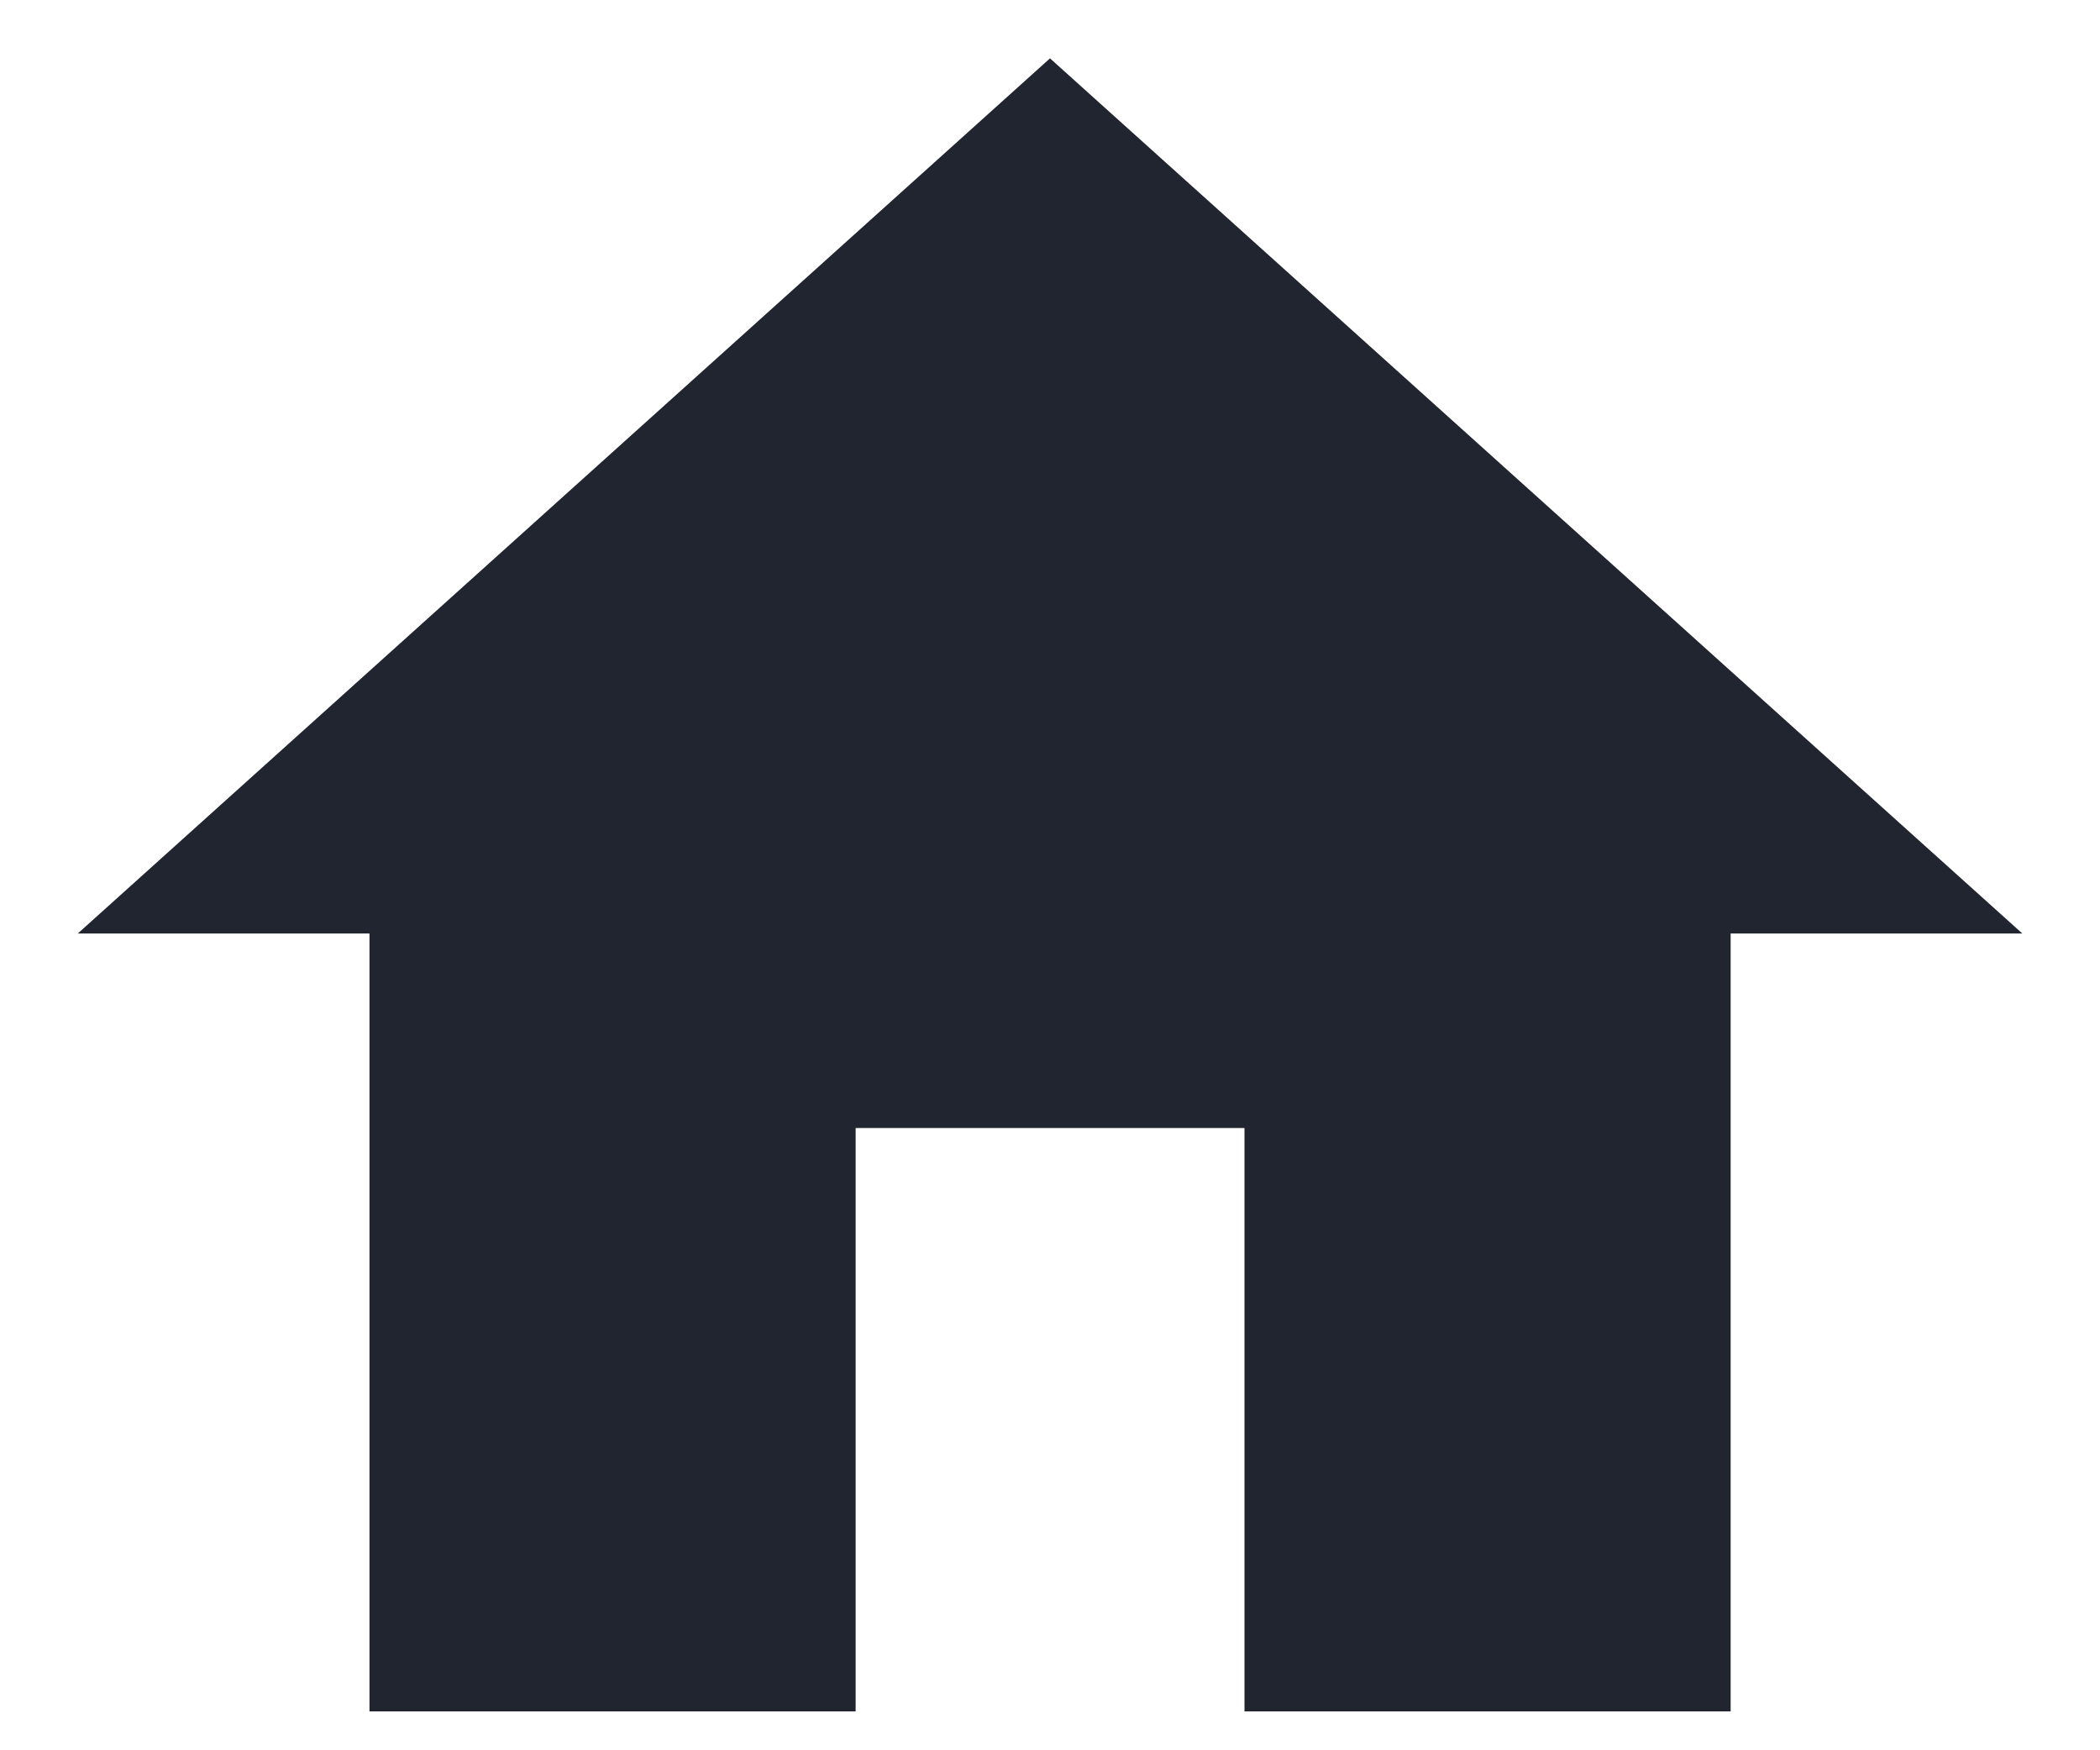 <svg width="18" height="15" viewBox="0 0 18 15" fill="none" xmlns="http://www.w3.org/2000/svg">
<path d="M7.334 14.667V9.667H10.667V14.667H14.834V8H17.334L9 0.5L0.667 8H3.167V14.667H7.334Z" fill="#212530"/>
</svg>

